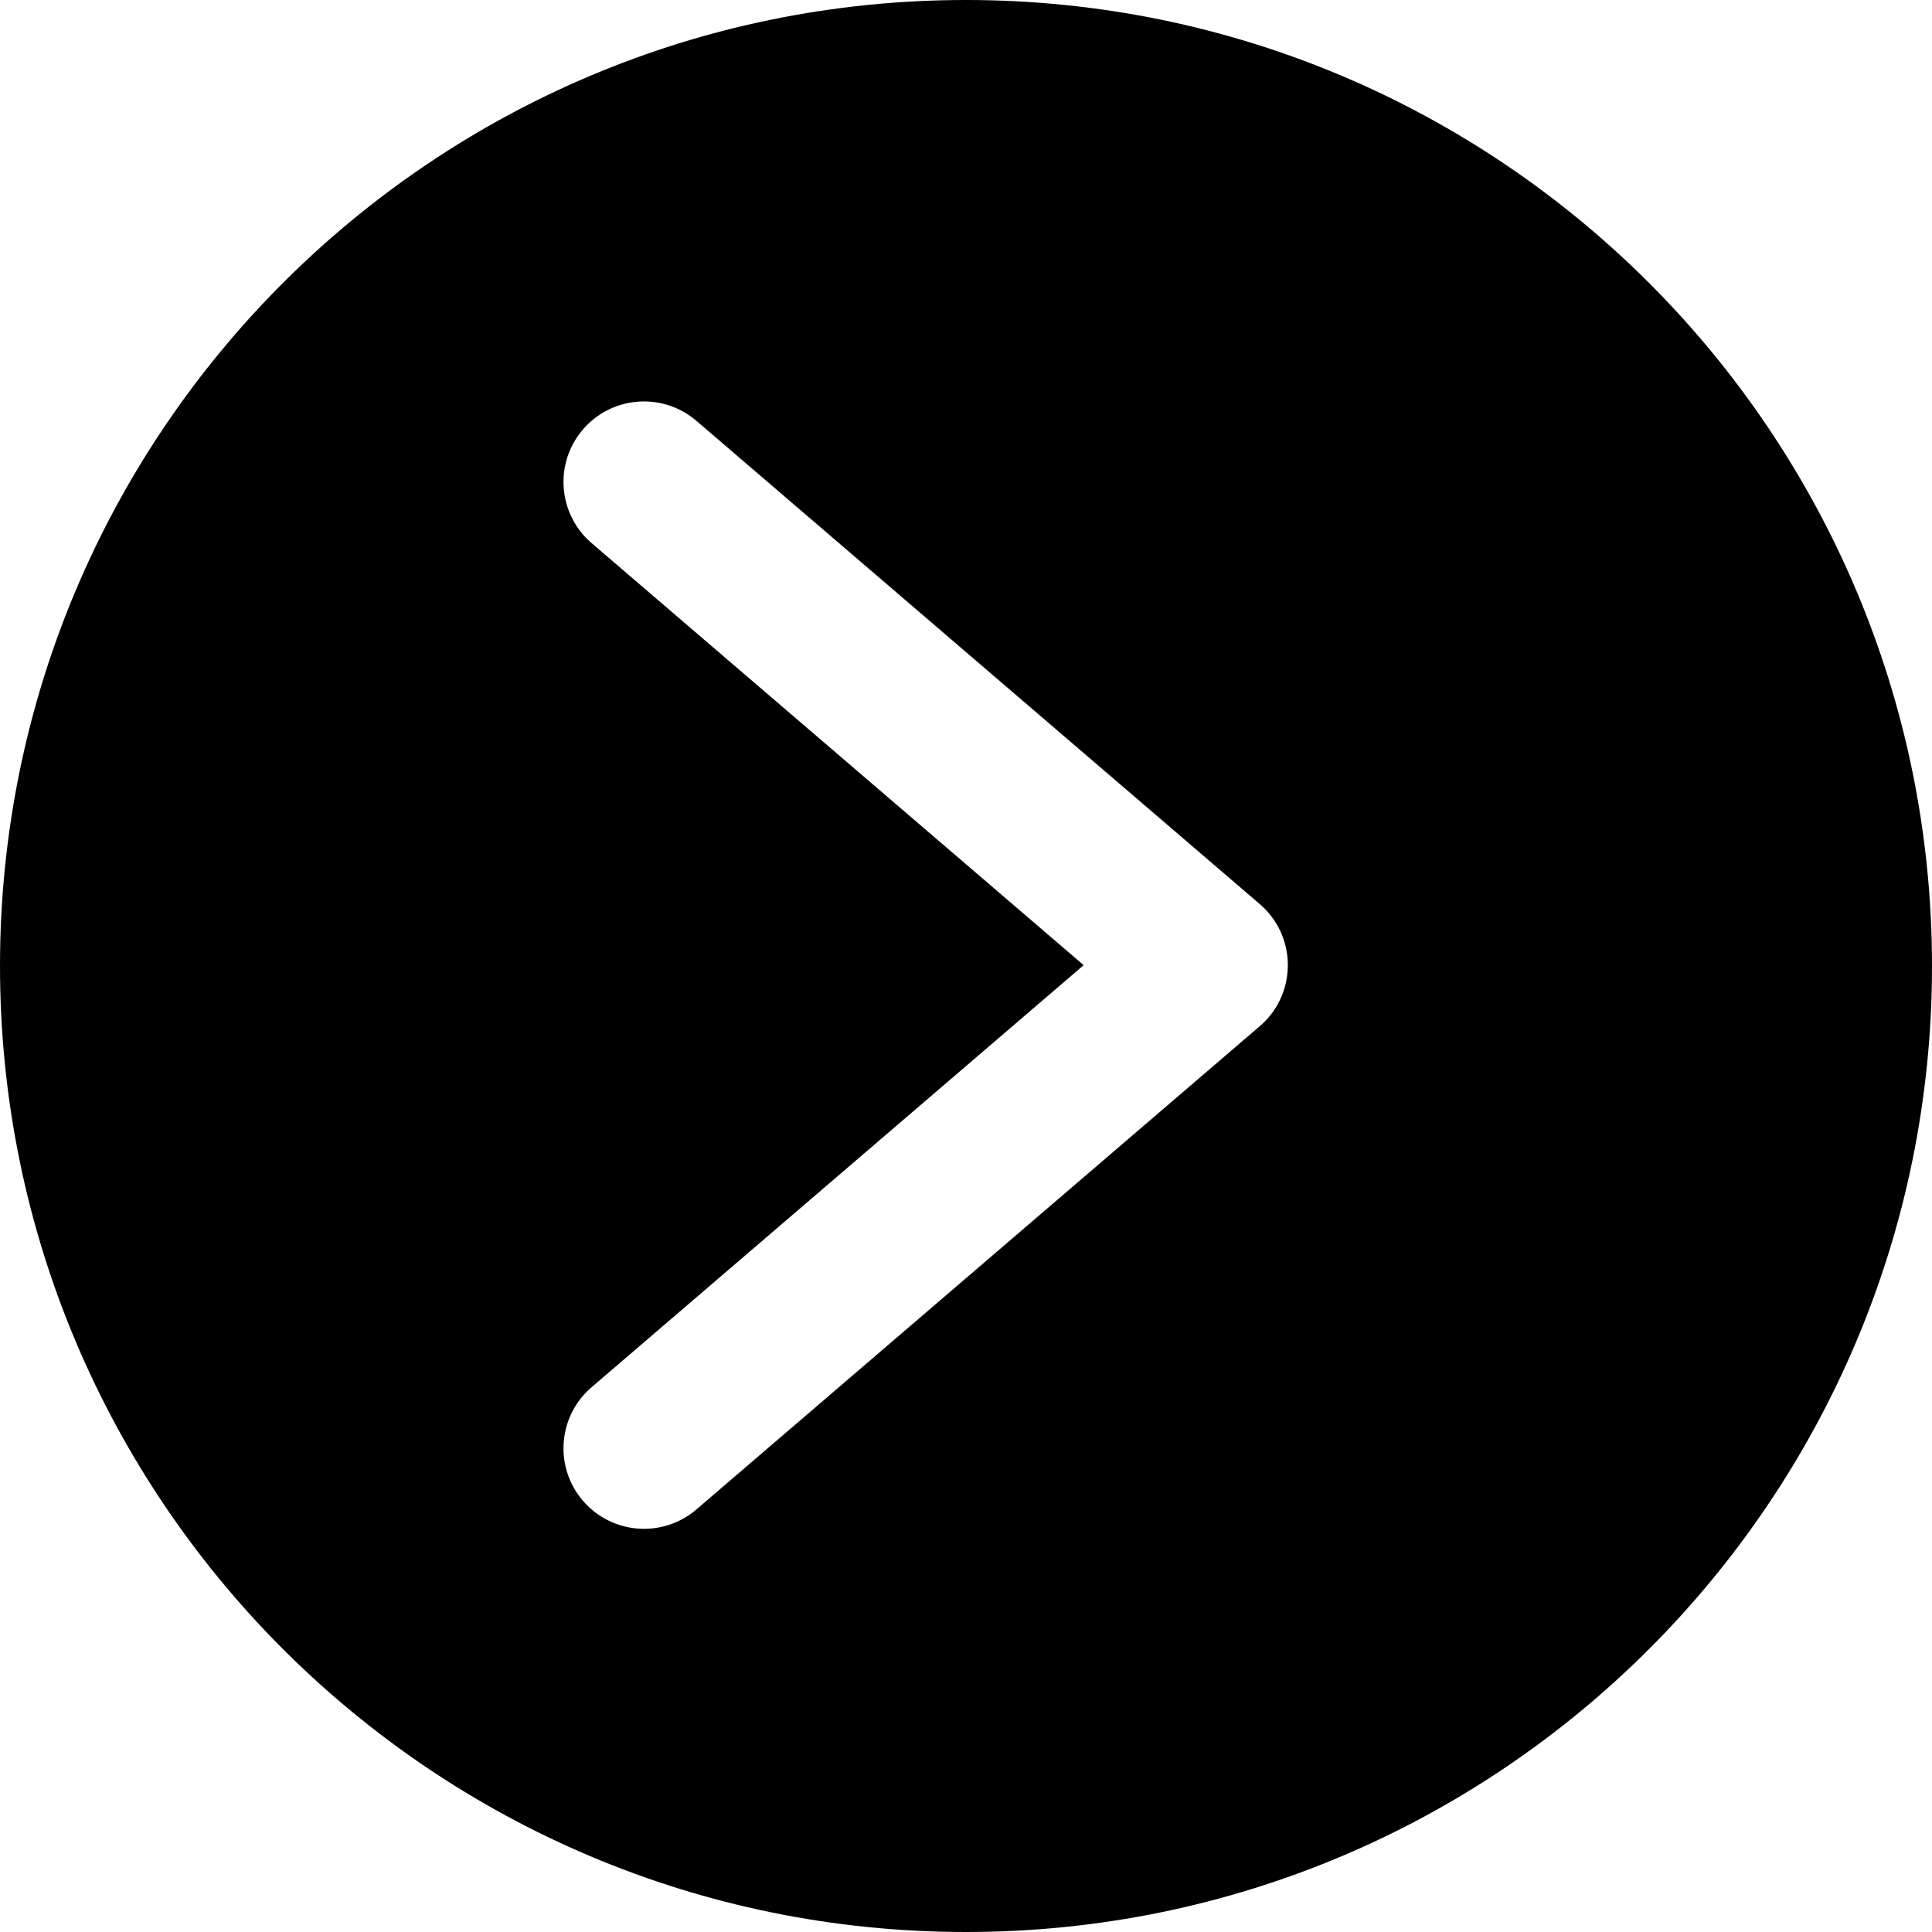 <svg width="30" height="30" viewBox="0 0 30 30" fill="none" xmlns="http://www.w3.org/2000/svg">
<path fill-rule="evenodd" clip-rule="evenodd" d="M0 15C0 6.716 6.716 0 15 0C23.284 0 30 6.716 30 15C30 23.284 23.284 30 15 30C6.716 30 0 23.284 0 15ZM9.051 6.67C8.602 7.194 8.662 7.983 9.186 8.433L16.827 14.987L9.186 21.541L9.141 21.581C8.659 22.036 8.615 22.795 9.051 23.303C9.501 23.827 10.29 23.888 10.814 23.438L19.561 15.935L19.606 15.895C20.142 15.389 20.128 14.524 19.561 14.038L10.814 6.535L10.767 6.497C10.244 6.089 9.487 6.161 9.051 6.67Z" fill="currentcolor"/>
</svg>
